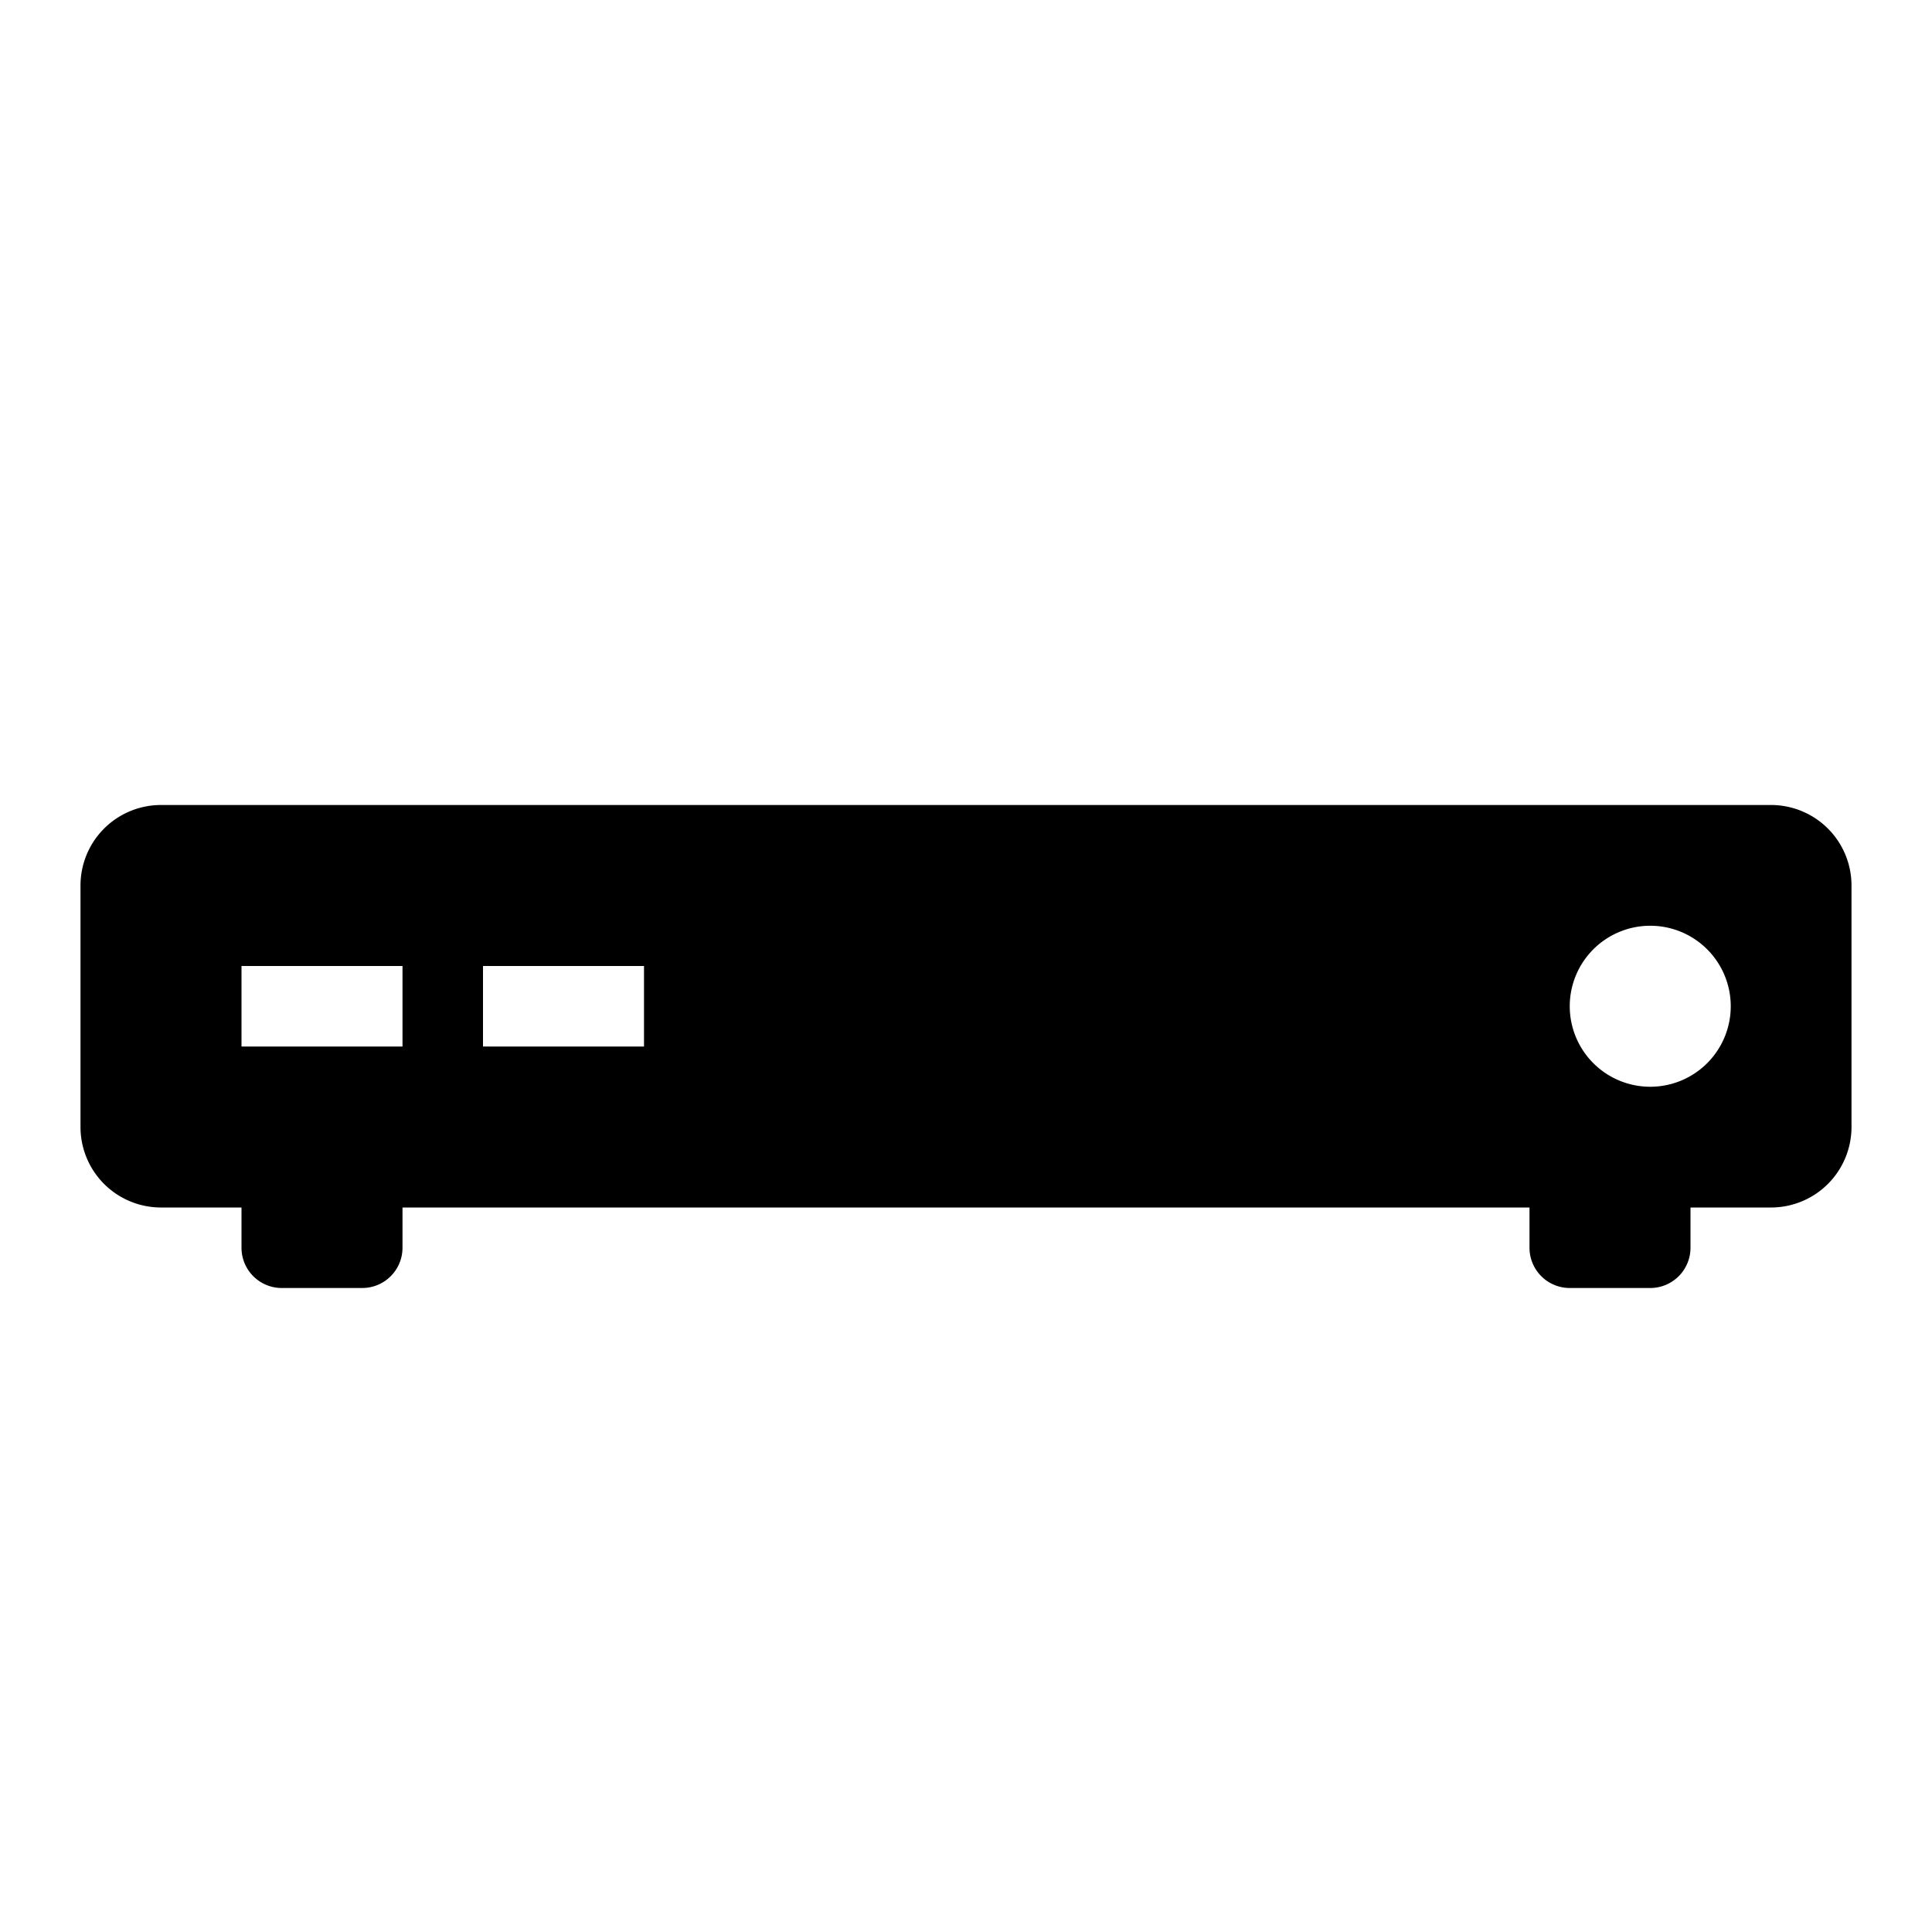 <svg viewBox="0 0 24 24"><path d="M5 15.5a.5.5 0 01-.5.5h-1a.5.5 0 01-.5-.5V15H2a1 1 0 01-1-1v-3a1 1 0 011-1h20a1 1 0 011 1v3a1 1 0 01-1 1h-1v.5a.5.5 0 01-.5.5h-1a.5.5 0 01-.5-.5V15H5v.5M3 12v1h2v-1H3m3 0v1h2v-1H6m14.5-.5a1 1 0 00-1 1 1 1 0 001 1 1 1 0 001-1 1 1 0 00-1-1z"/></svg>